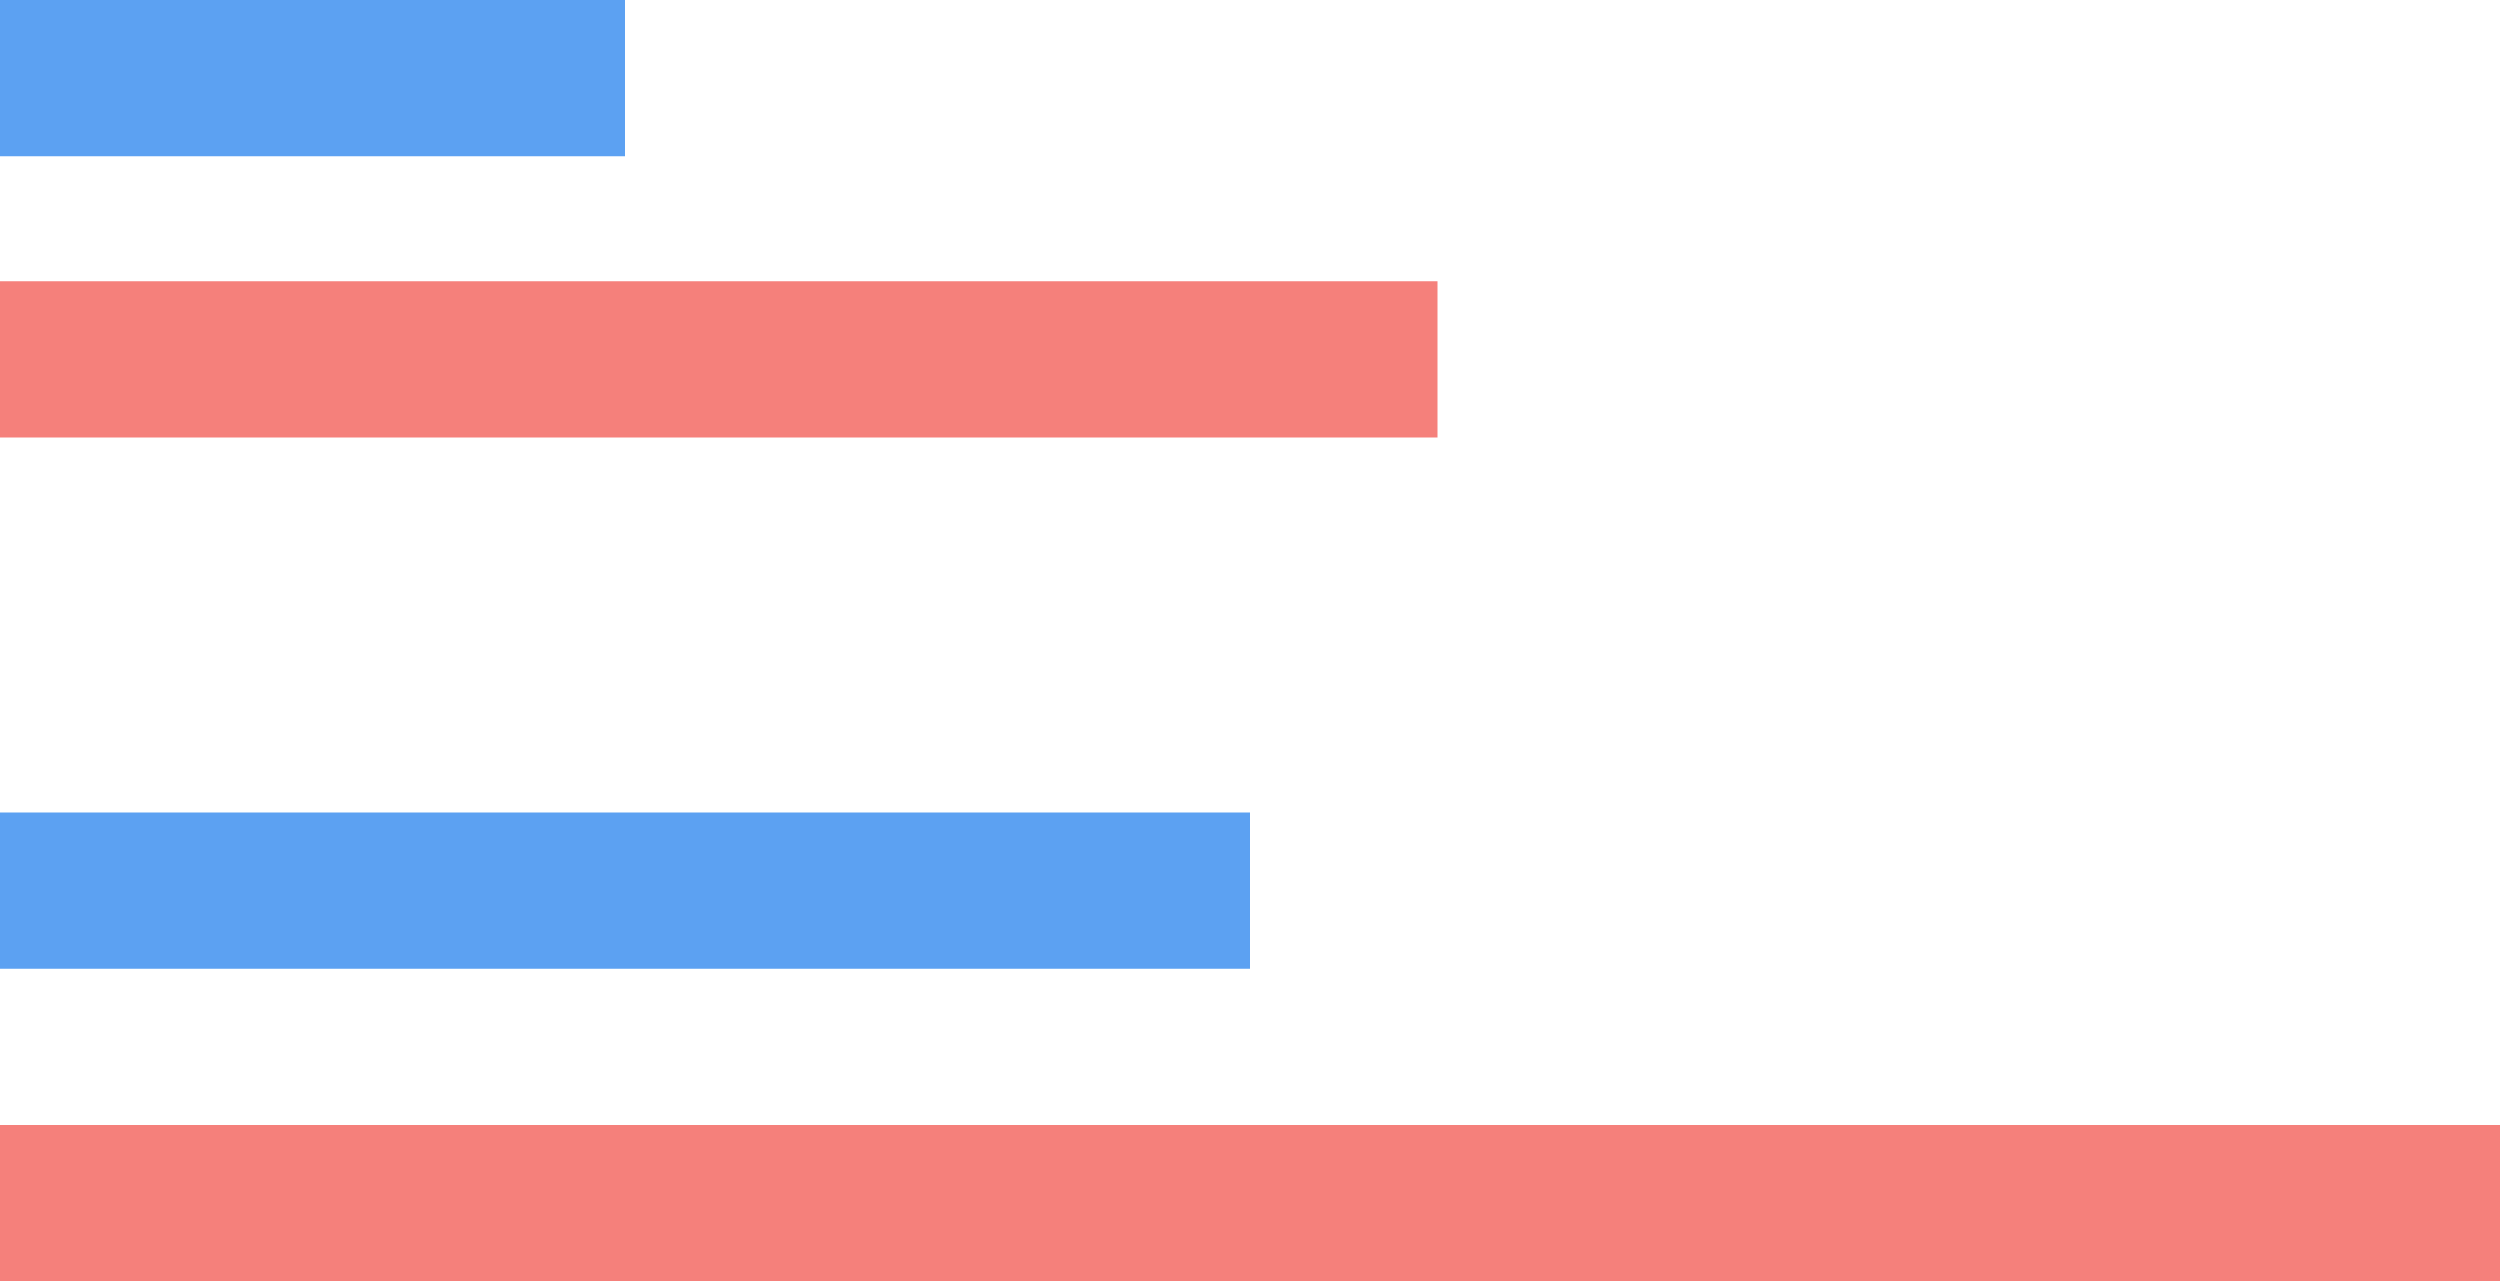 <svg xmlns="http://www.w3.org/2000/svg" width="80" height="41" viewBox="0 0 80 41" fill="none">
  <rect y="9" width="46" height="5" fill="#F5807B"/>
  <rect y="36" width="80" height="5" fill="#F5807B"/>
  <rect width="20" height="5" fill="#5CA1F2"/>
  <rect y="26" width="40" height="5" fill="#5CA1F2"/>
</svg>
